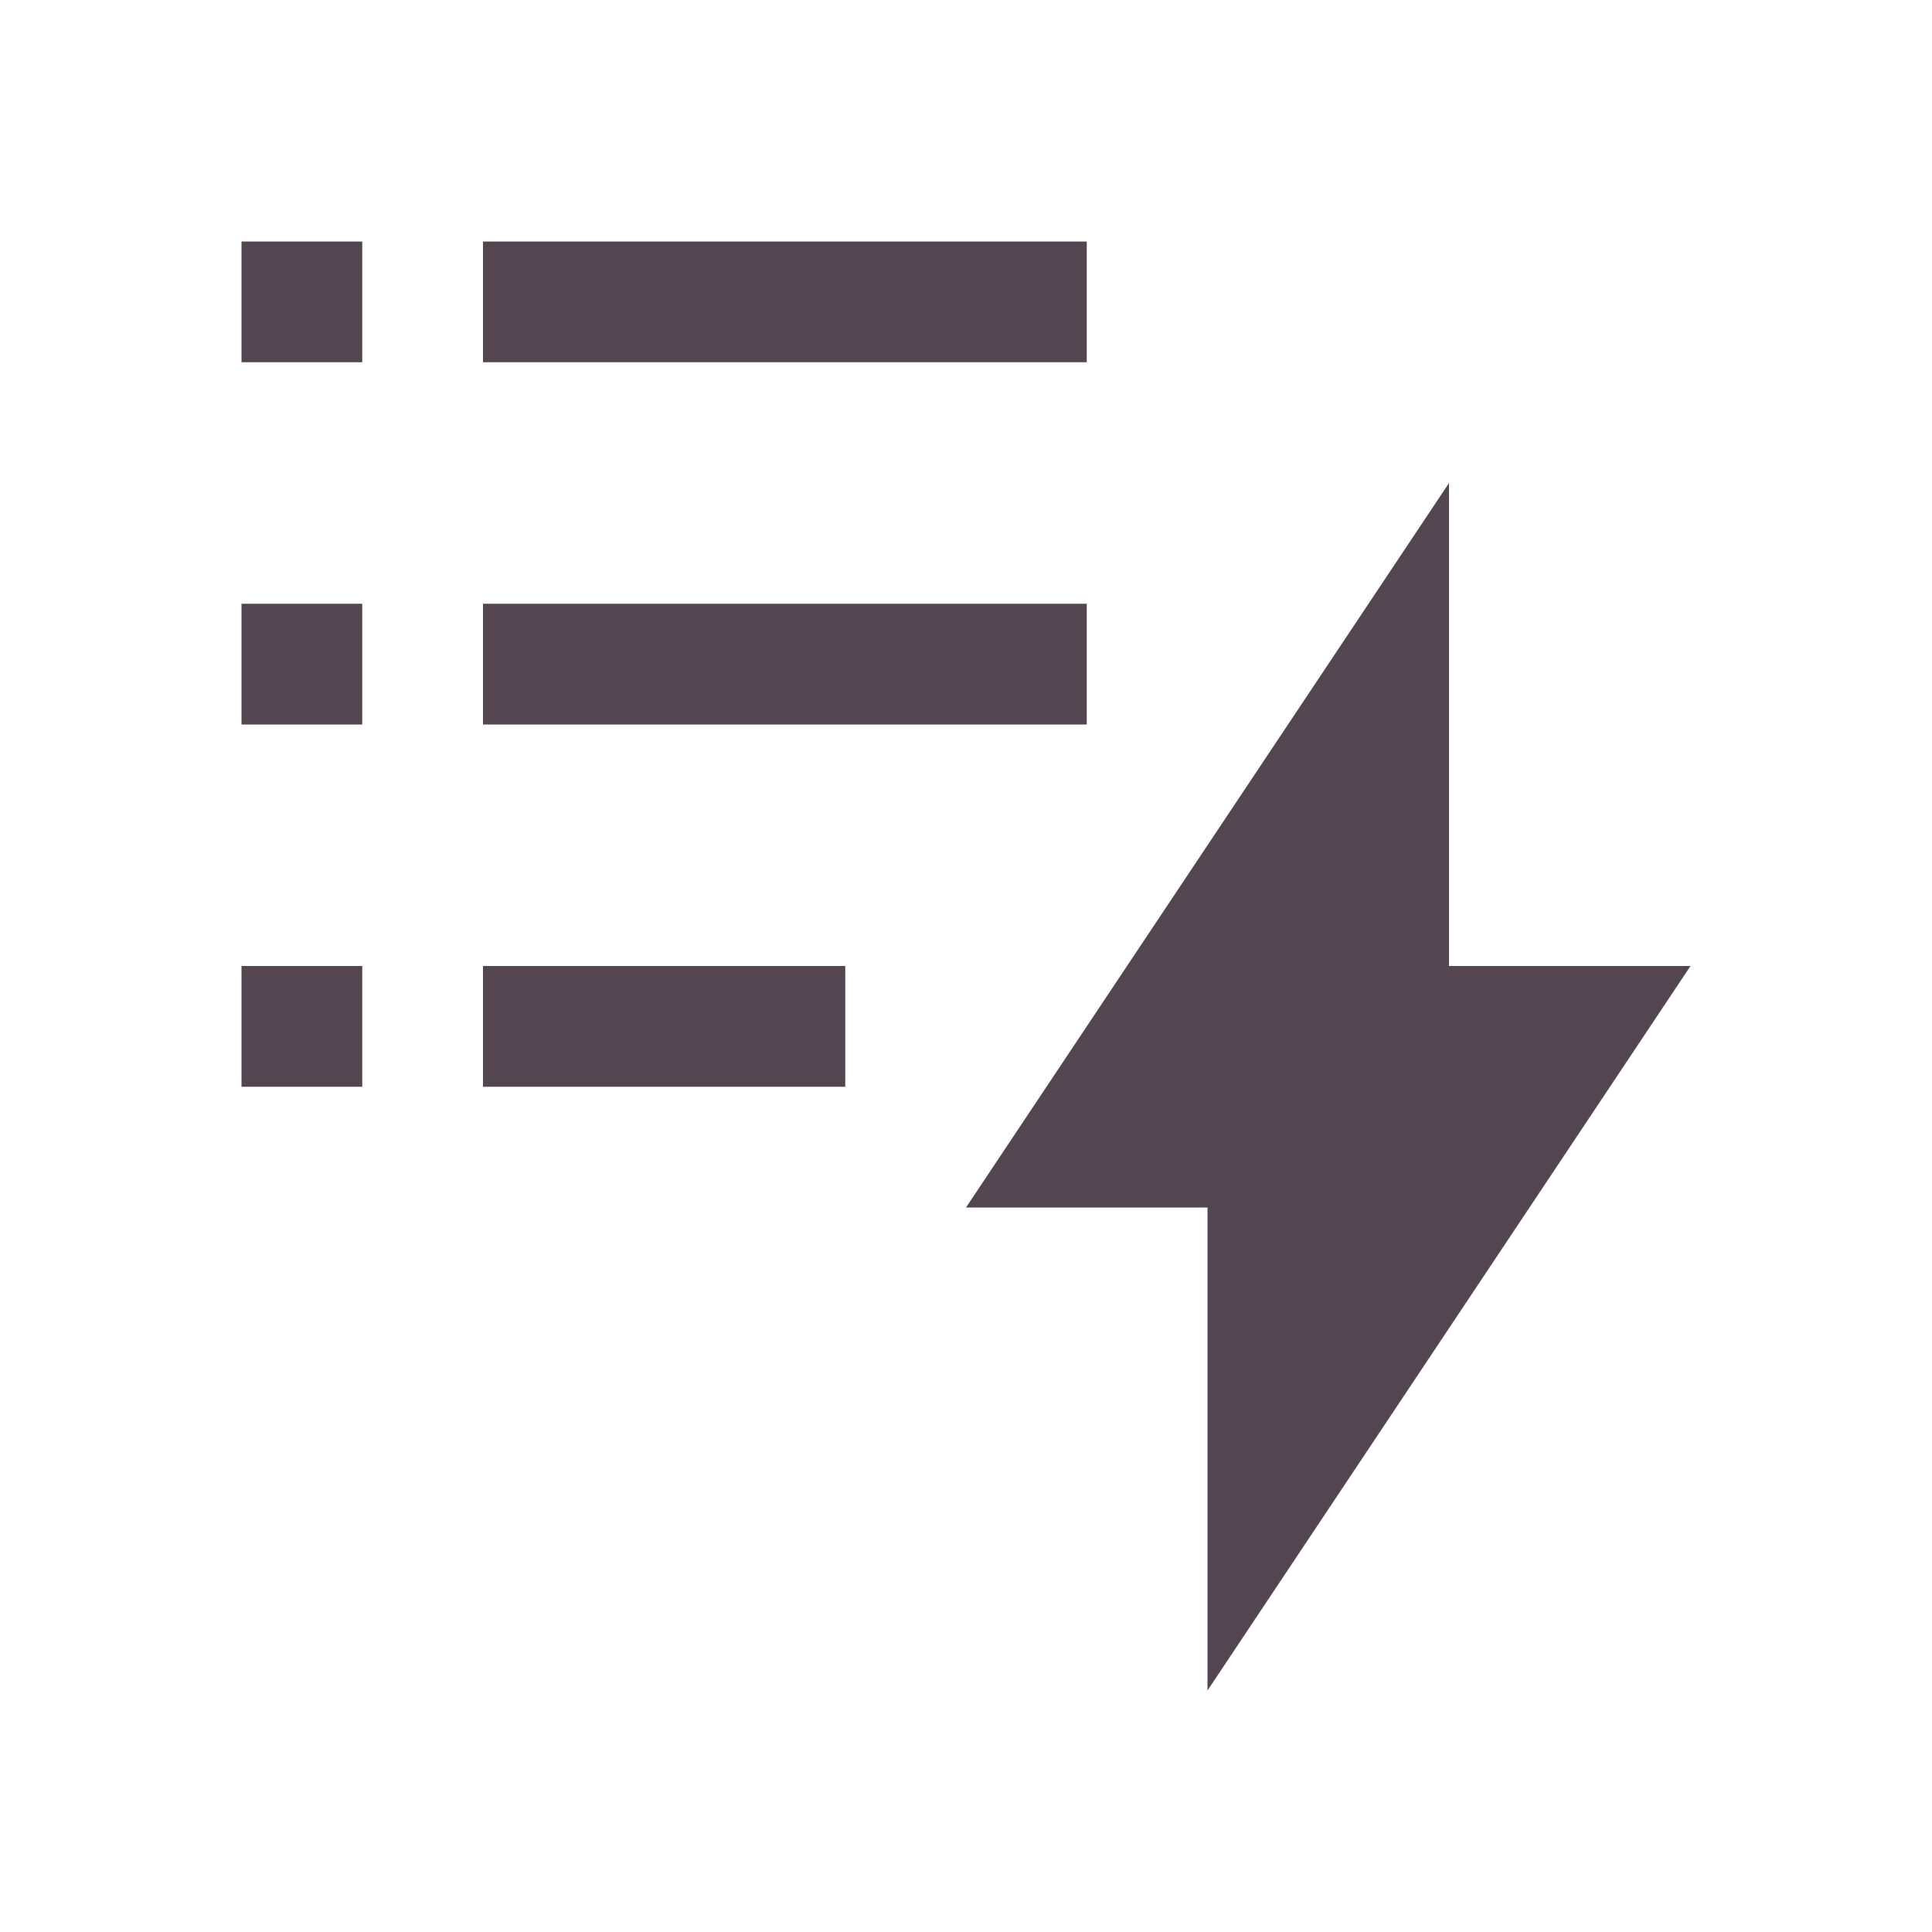 <svg xmlns="http://www.w3.org/2000/svg" viewBox="0 0 16 16"><path d="M2 2v1h1V2zm2 0v1h5V2zm8 2-4 6h2v4l4-6h-2zM2 5v1h1V5zm2 0v1h5V5zM2 8v1h1V8zm2 0v1h3V8z" style="color:#534650;fill:currentColor;fill-opacity:1;stroke:none"/></svg>
